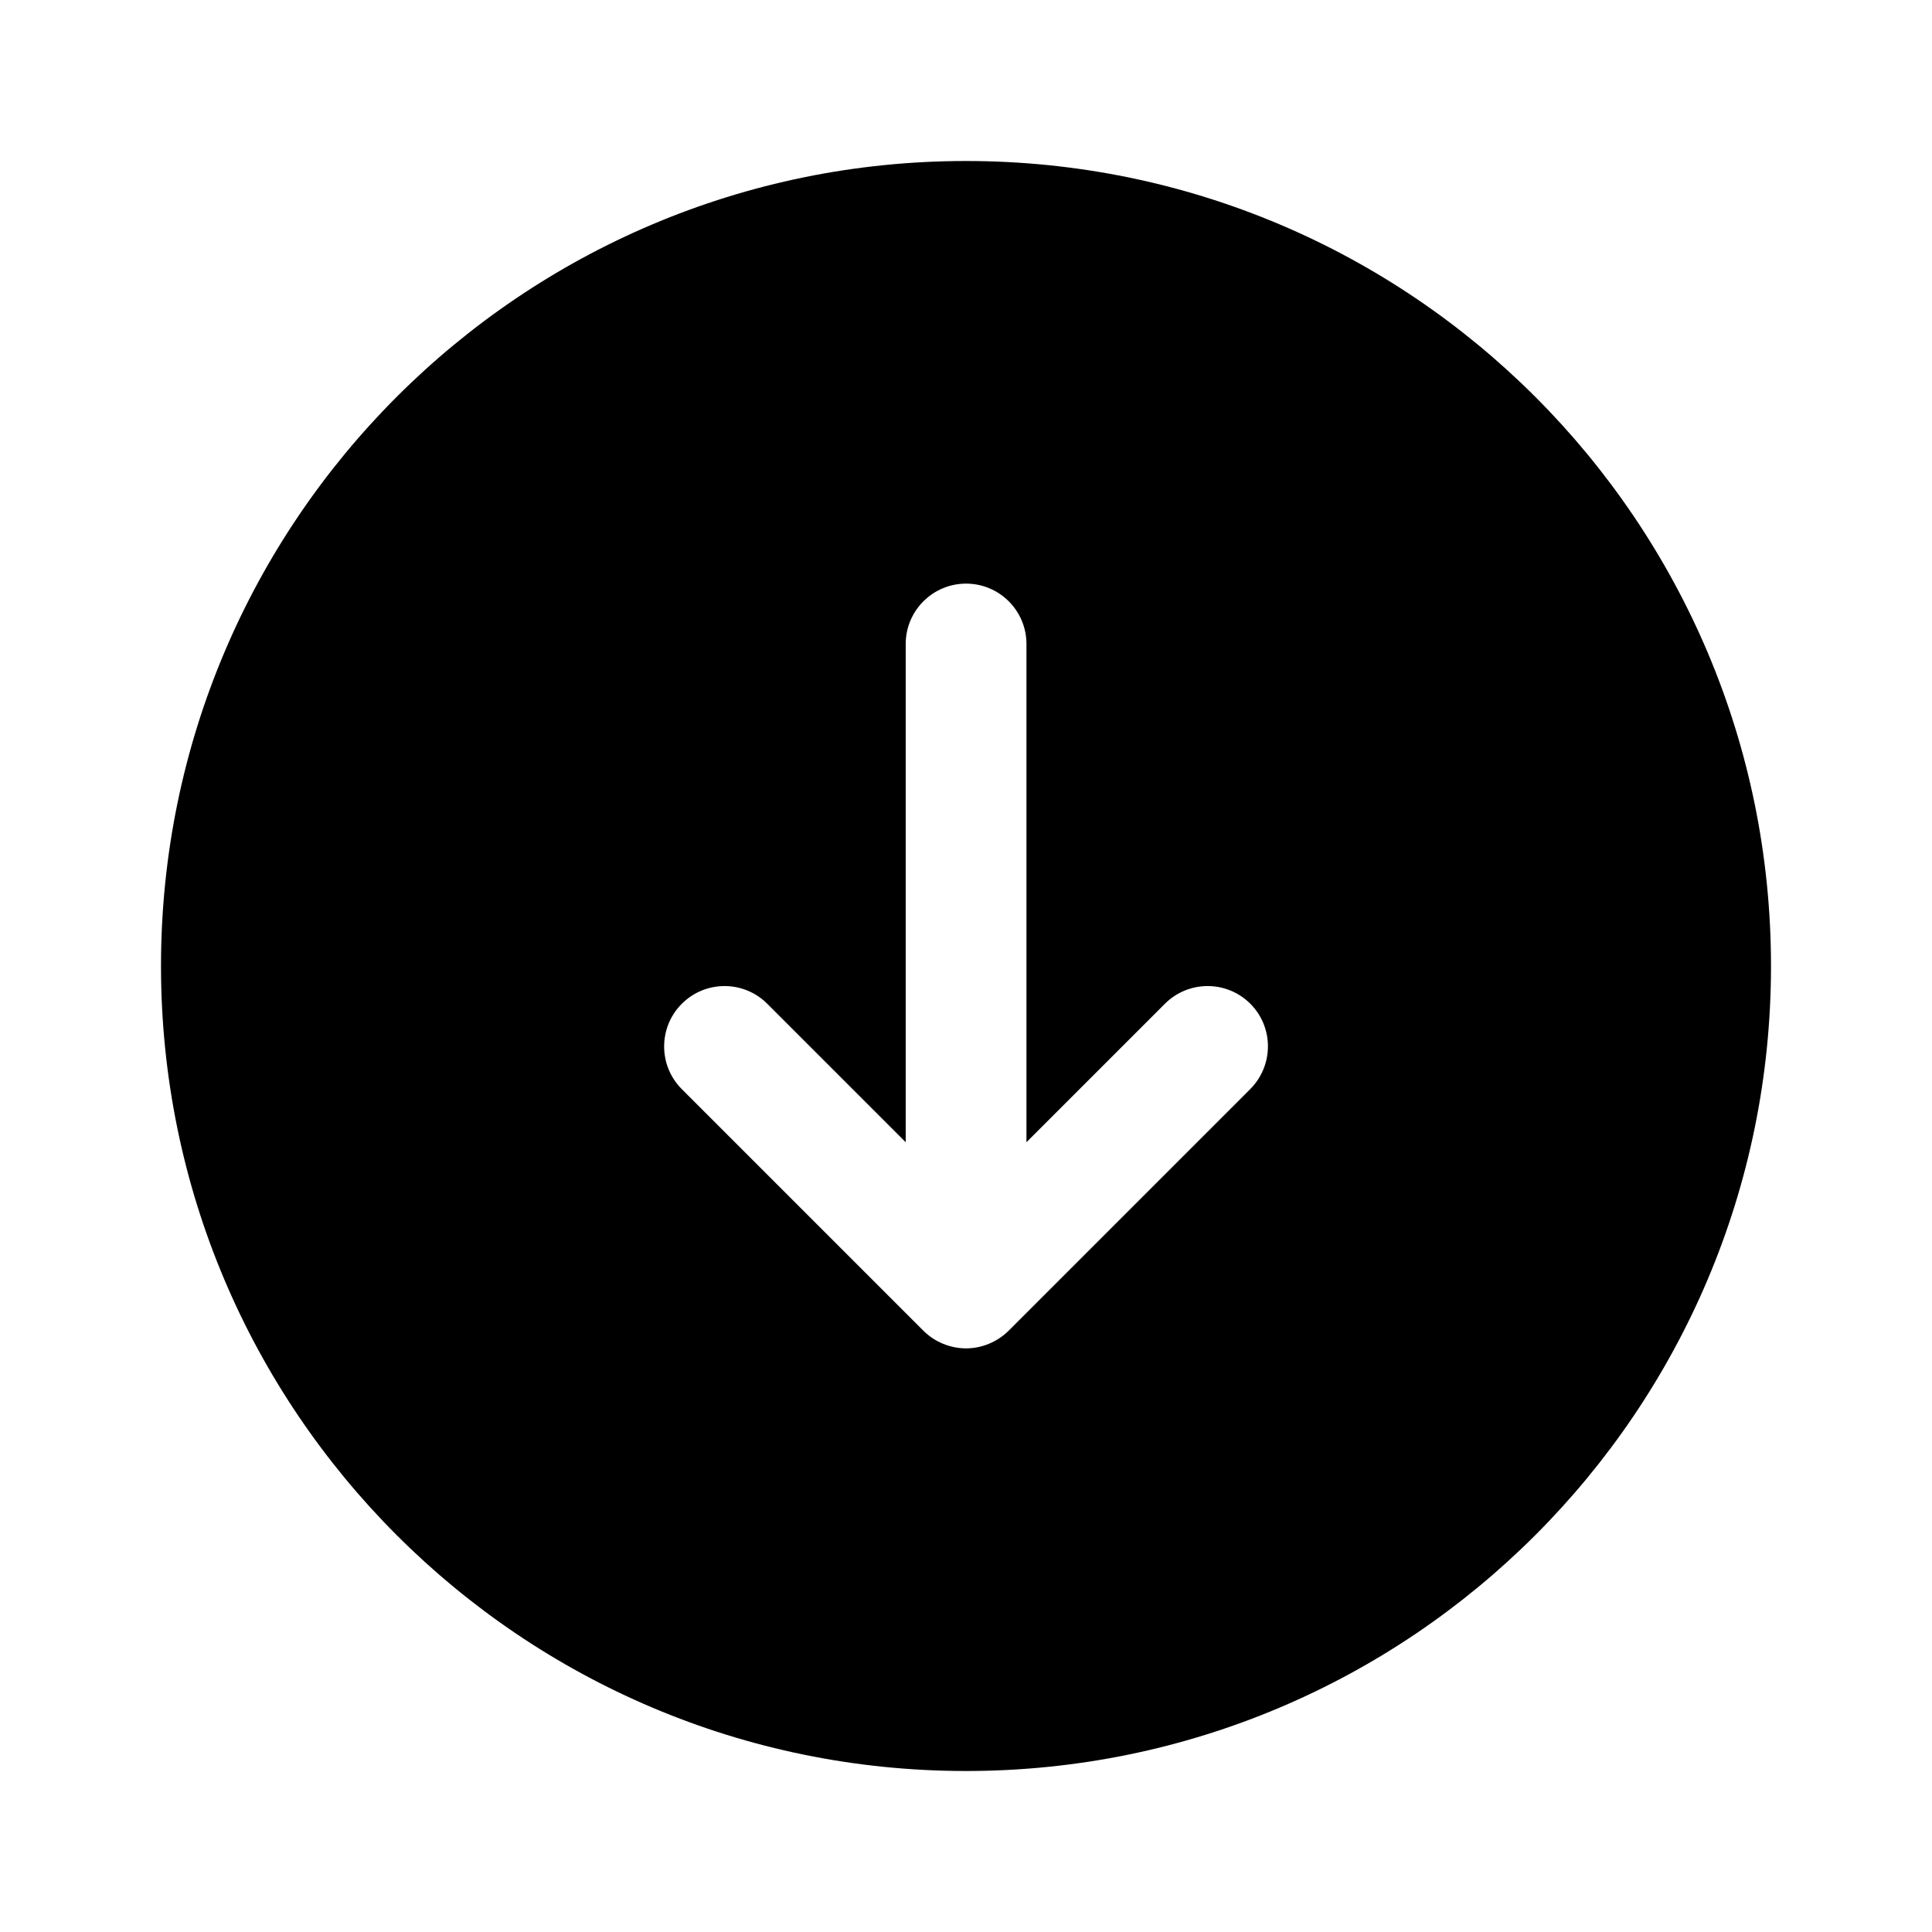 <svg width="24" height="24" viewBox="0 0 24 24" fill="none" xmlns="http://www.w3.org/2000/svg">
<path d="M12 2C6.477 2 2 6.477 2 12C2 17.523 6.477 22 12 22C17.523 22 22 17.523 22 12C22 6.477 17.523 2 12 2ZM15.53 13.53L12.53 16.53C12.461 16.599 12.378 16.654 12.287 16.692C12.196 16.73 12.098 16.75 12 16.75C11.902 16.75 11.805 16.73 11.713 16.692C11.621 16.654 11.539 16.599 11.47 16.53L8.47 13.53C8.177 13.237 8.177 12.762 8.47 12.469C8.763 12.176 9.238 12.176 9.531 12.469L11.251 14.189V8C11.251 7.586 11.587 7.25 12.001 7.25C12.415 7.25 12.751 7.586 12.751 8V14.189L14.471 12.469C14.764 12.176 15.239 12.176 15.532 12.469C15.825 12.762 15.823 13.237 15.53 13.53Z" fill="currentColor"/>
</svg>
